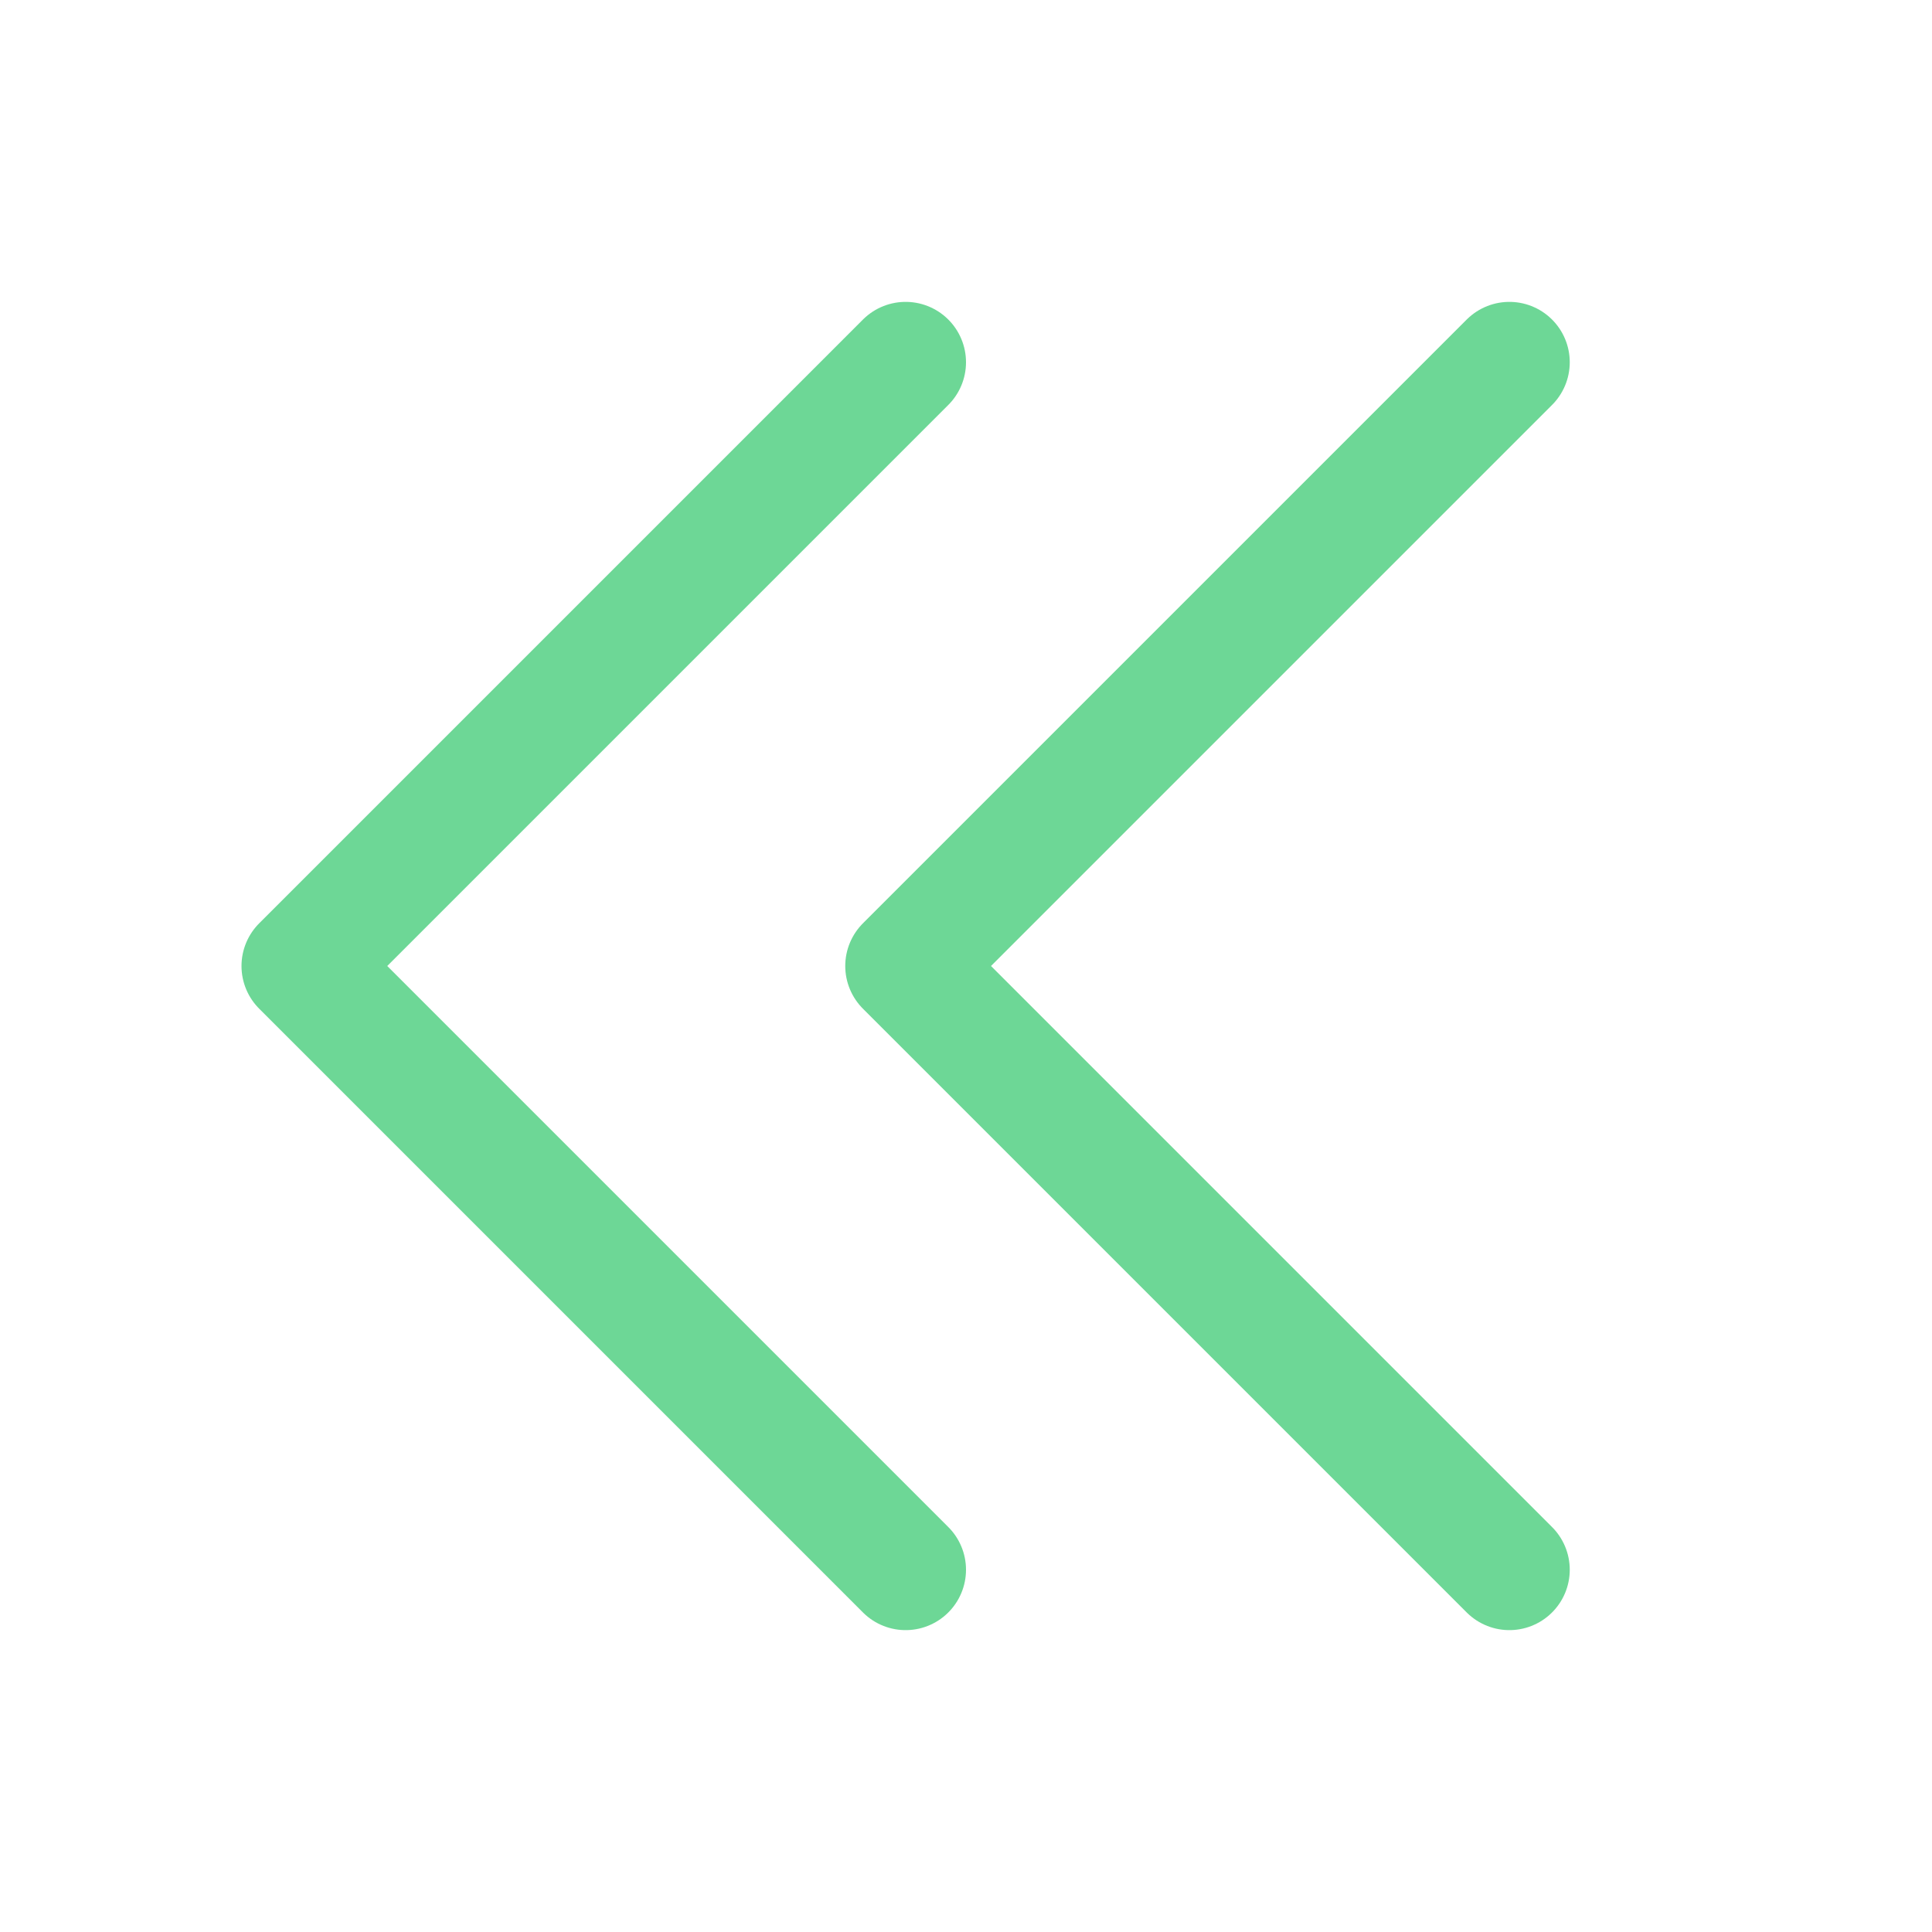 <svg width="32" height="32" viewBox="0 0 32 32" fill="none" xmlns="http://www.w3.org/2000/svg">
<path d="M25 26L15 16L25 6" stroke="#6DD796" stroke-width="2" stroke-linecap="round" stroke-linejoin="round"/>
<path d="M15 26L5 16L15 6" stroke="#6DD796" stroke-width="2" stroke-linecap="round" stroke-linejoin="round"/>
</svg>
